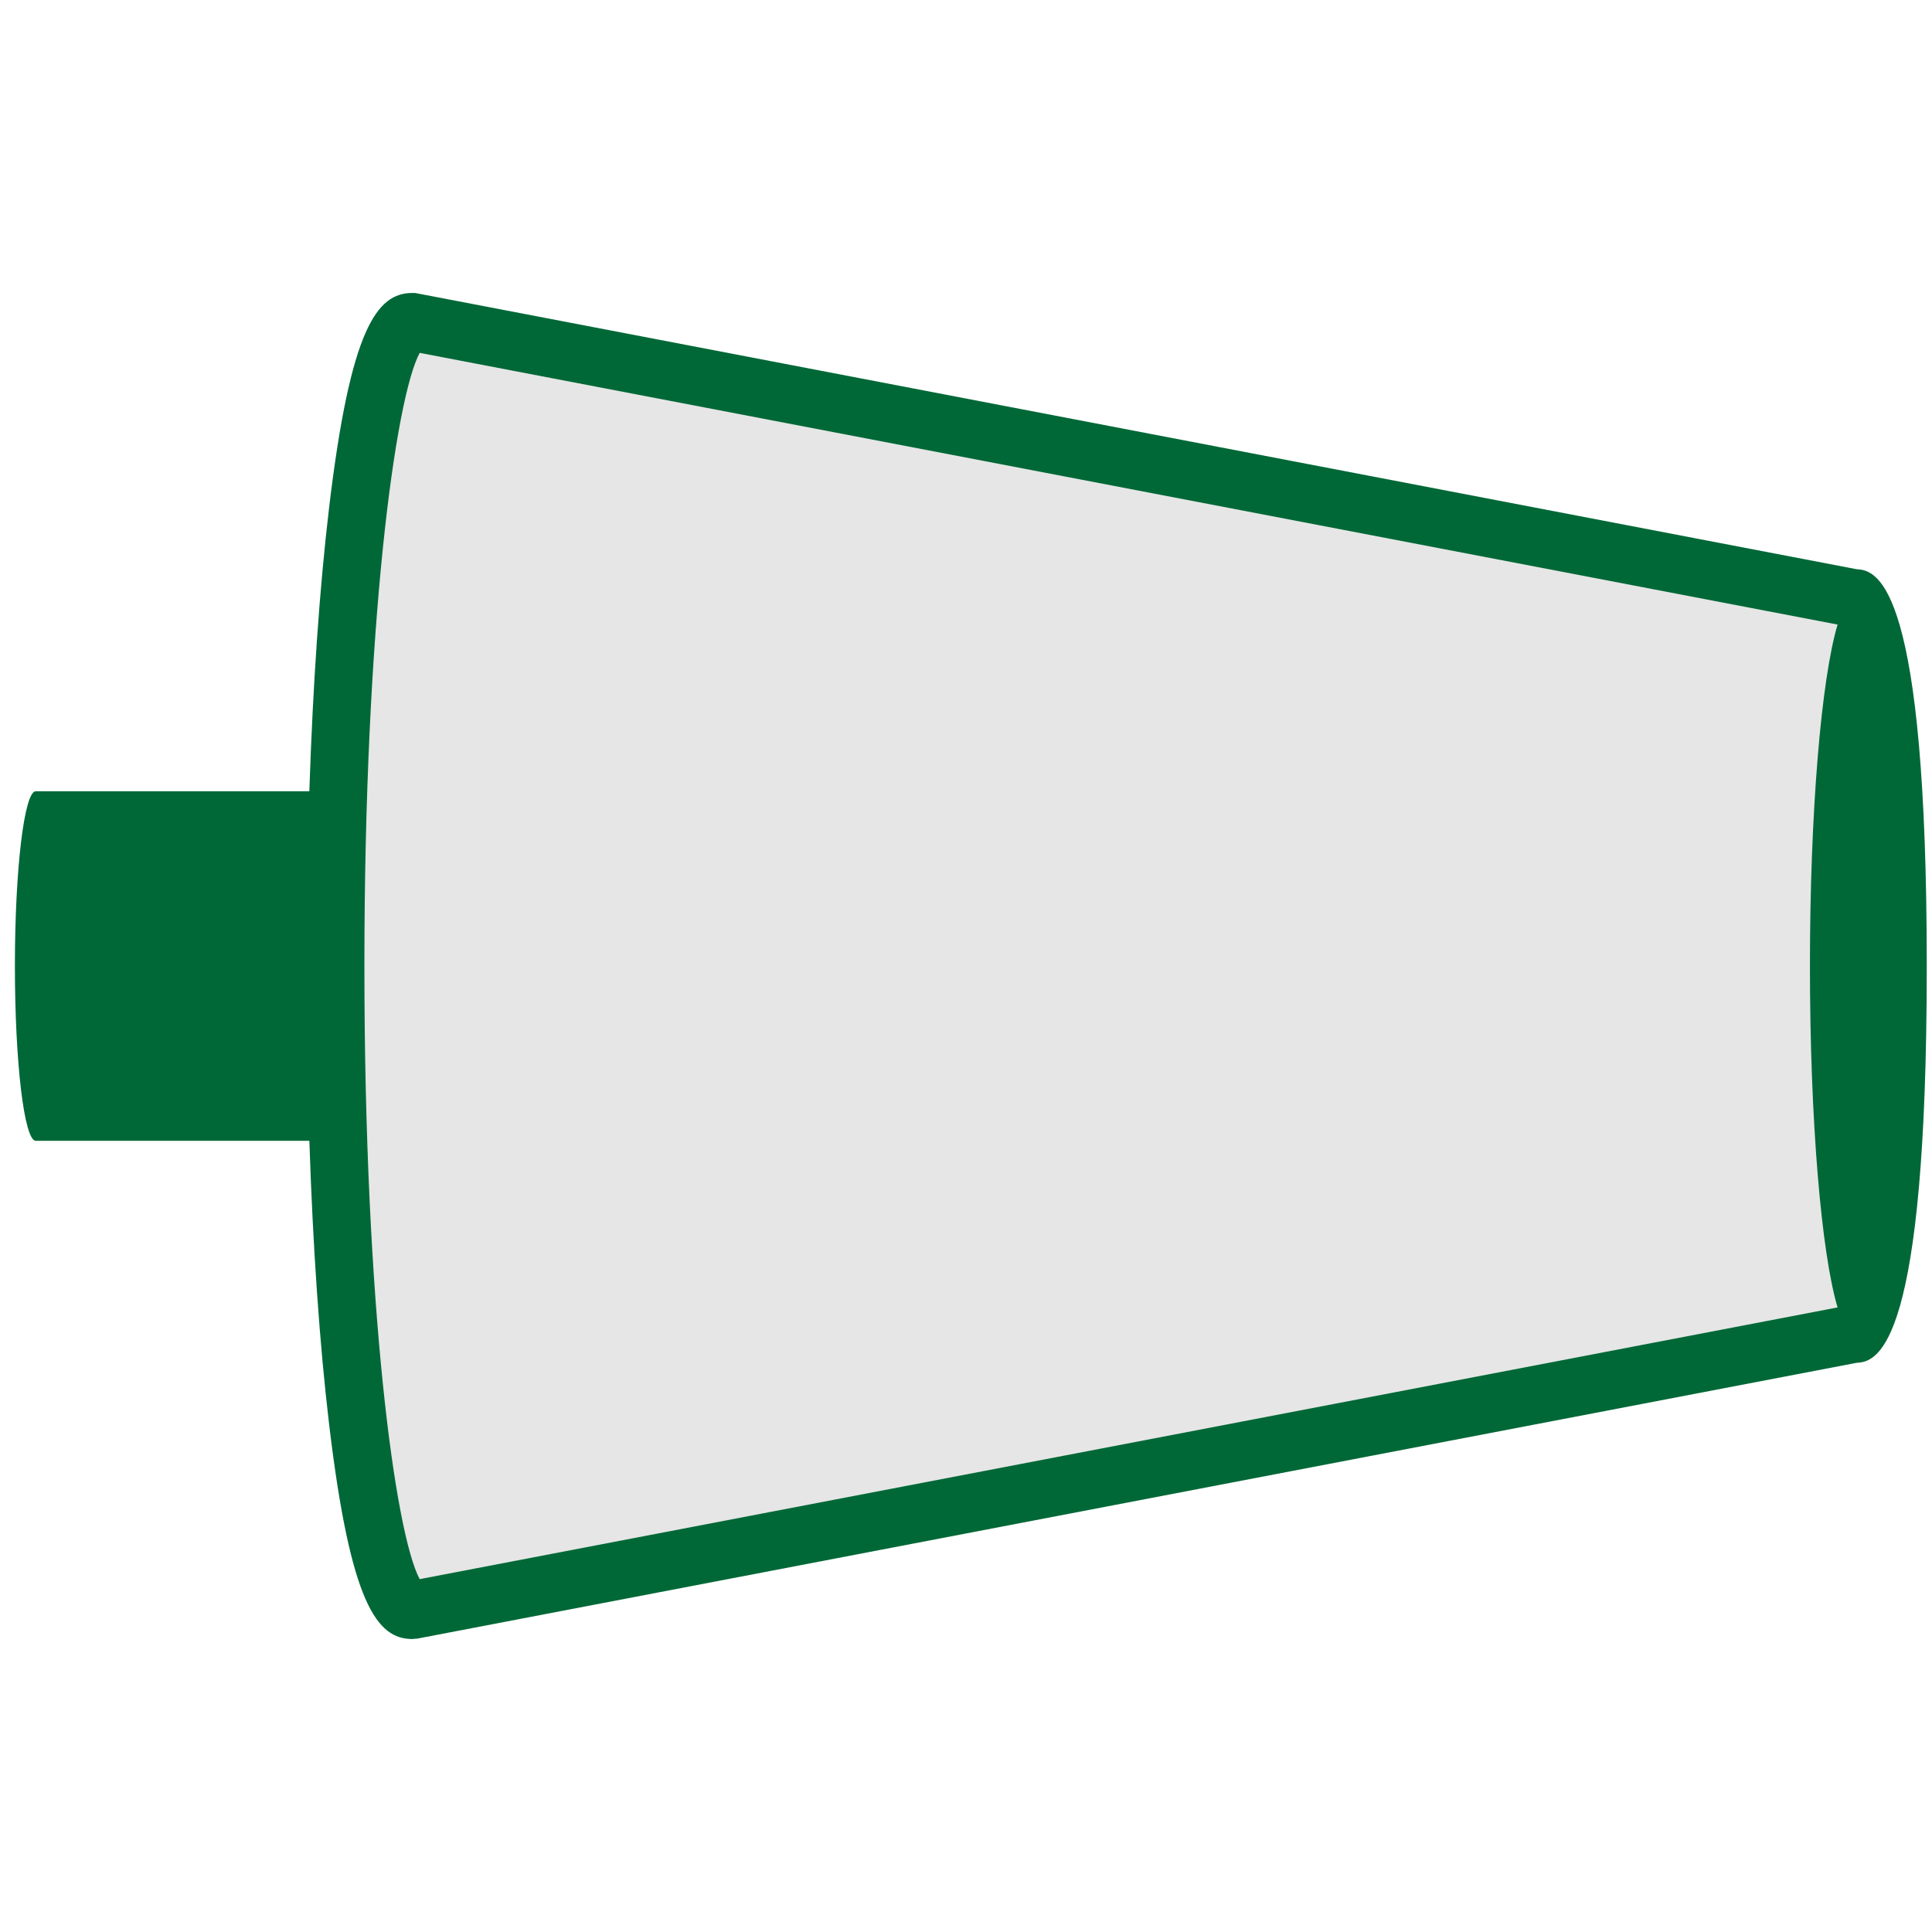 <svg version="1.1" id="Layer_1" xmlns="http://www.w3.org/2000/svg" xmlns:xlink="http://www.w3.org/1999/xlink" x="0px" y="0px" viewBox="0 0 100 100" xml:space="preserve"><desc>Copyright Opto 22</desc> 
<g id="frame">
	<rect fill="none" width="100" height="100"></rect>
</g>
<g id="shape">
	<path fill="#006837" d="M1.851,40.954h14.16c0.183-5.498,0.53-10.55,1.026-14.703c1.103-9.232,2.464-11.087,4.304-11.087h0.143
		l74.625,14.3c1.125,0.042,3.62,0.943,3.62,20.537c0,19.593-2.495,20.494-3.62,20.536L21.624,84.81l-0.282,0.026
		c-1.84,0-3.202-1.854-4.304-11.086c-0.496-4.154-0.843-9.205-1.026-14.703H1.851c-0.597,0-1.08-4.05-1.08-9.047
		S1.255,40.954,1.851,40.954z"></path>
</g>
<g id="radial">
</g>
<g id="linear">
</g>
<g id="dark">
</g>
<g id="light">
	<path fill="#E6E6E6" d="M21.722,18.264l73.391,14.063C94.275,35.132,93.682,41.98,93.682,50c0,8.019,0.593,14.867,1.431,17.672
		L21.722,81.736c-1.262-2.36-2.861-13.989-2.861-31.735C18.861,32.253,20.461,20.625,21.722,18.264z"></path>
</g>
<g id="shadow">
</g>
<g id="hlight">
</g>
</svg>